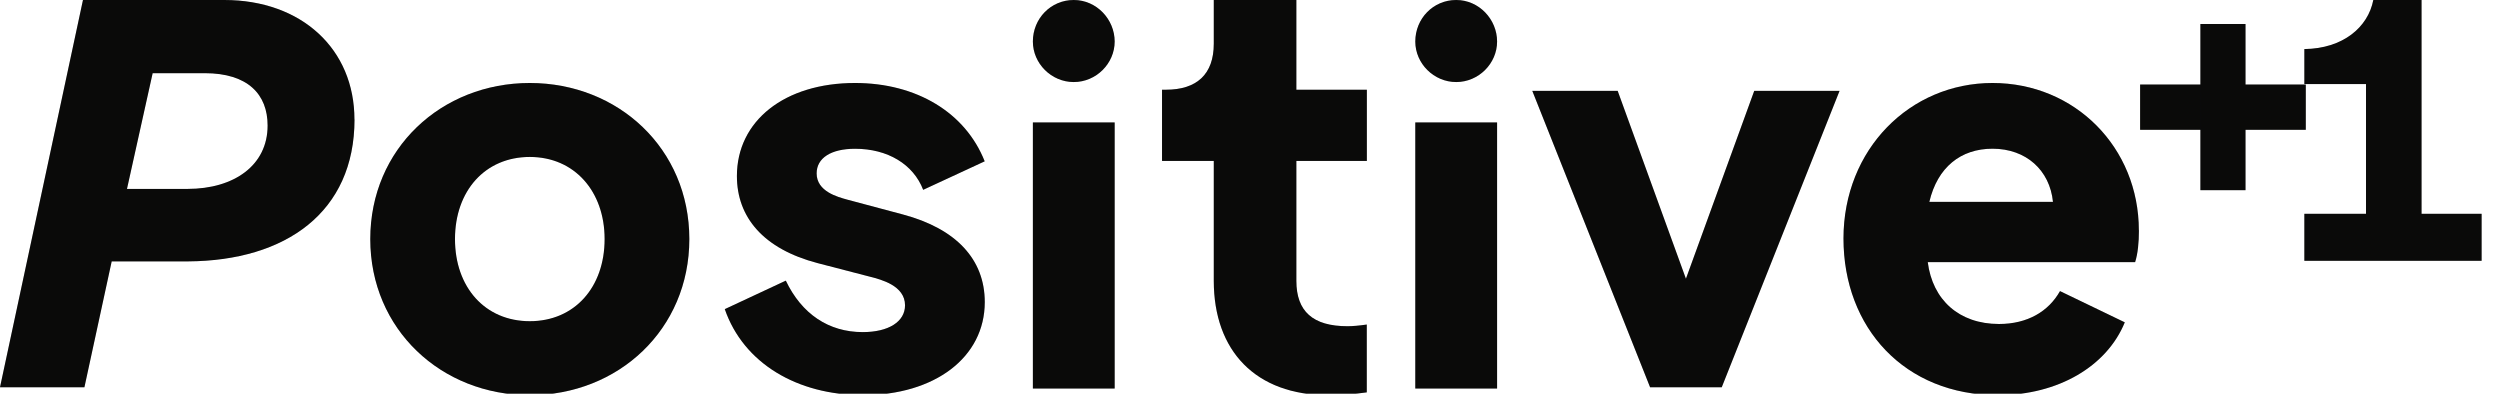 <svg width="127" height="20" viewBox="0 0 127 20" fill="none" xmlns="http://www.w3.org/2000/svg">
<path d="M30.715 12.145C30.715 14.593 29.189 16.317 26.914 16.317C24.639 16.317 23.113 14.593 23.113 12.145C23.113 9.697 24.639 7.973 26.914 7.973C29.189 7.973 30.715 9.725 30.715 12.145ZM35.018 12.145C35.018 7.554 31.408 4.216 26.914 4.216C22.42 4.216 18.81 7.554 18.81 12.145C18.81 16.736 22.42 20.074 26.914 20.074C31.408 20.074 35.018 16.736 35.018 12.145Z" fill="#0C0C0B"/>
<path d="M30.715 12.145C30.715 14.593 29.189 16.317 26.914 16.317C24.639 16.317 23.113 14.593 23.113 12.145C23.113 9.697 24.639 7.973 26.914 7.973C29.189 7.973 30.715 9.725 30.715 12.145ZM35.018 12.145C35.018 7.554 31.408 4.216 26.914 4.216C22.42 4.216 18.81 7.554 18.81 12.145C18.81 16.736 22.42 20.074 26.914 20.074C31.408 20.074 35.018 16.736 35.018 12.145Z" fill="black" fill-opacity="0.2"/>
<path d="M43.831 20.074C47.485 20.074 50.026 18.155 50.026 15.346C50.026 13.175 48.574 11.618 45.866 10.895L43.047 10.143C42.546 10.005 41.485 9.724 41.485 8.809C41.485 8.029 42.211 7.557 43.439 7.557C45.087 7.557 46.396 8.338 46.898 9.643L50.022 8.195C49.043 5.72 46.563 4.216 43.435 4.216C39.862 4.216 37.435 6.134 37.435 8.943C37.435 11.029 38.773 12.643 41.538 13.367L44.218 14.062C44.748 14.2 45.976 14.505 45.976 15.509C45.976 16.342 45.14 16.871 43.826 16.871C42.097 16.871 40.727 15.952 39.919 14.257L36.819 15.704C37.77 18.456 40.502 20.07 43.826 20.07" fill="#0C0C0B"/>
<path d="M43.831 20.074C47.485 20.074 50.026 18.155 50.026 15.346C50.026 13.175 48.574 11.618 45.866 10.895L43.047 10.143C42.546 10.005 41.485 9.724 41.485 8.809C41.485 8.029 42.211 7.557 43.439 7.557C45.087 7.557 46.396 8.338 46.898 9.643L50.022 8.195C49.043 5.72 46.563 4.216 43.435 4.216C39.862 4.216 37.435 6.134 37.435 8.943C37.435 11.029 38.773 12.643 41.538 13.367L44.218 14.062C44.748 14.2 45.976 14.505 45.976 15.509C45.976 16.342 45.14 16.871 43.826 16.871C42.097 16.871 40.727 15.952 39.919 14.257L36.819 15.704C37.77 18.456 40.502 20.07 43.826 20.07" fill="black" fill-opacity="0.2"/>
<path d="M52.47 2.109C52.47 3.226 53.41 4.168 54.547 4.168C55.686 4.168 56.625 3.226 56.625 2.109C56.625 0.991 55.714 0 54.547 0C53.381 0 52.47 0.943 52.47 2.109Z" fill="#0C0C0B"/>
<path d="M52.47 2.109C52.47 3.226 53.41 4.168 54.547 4.168C55.686 4.168 56.625 3.226 56.625 2.109C56.625 0.991 55.714 0 54.547 0C53.381 0 52.47 0.943 52.47 2.109Z" fill="black" fill-opacity="0.2"/>
<path d="M56.625 6.22H52.47V19.737H56.625V6.22Z" fill="#0C0C0B"/>
<path d="M56.625 6.22H52.47V19.737H56.625V6.22Z" fill="black" fill-opacity="0.2"/>
<path d="M67.474 20.07C68.115 20.07 68.872 20.013 69.432 19.932V16.487C69.04 16.544 68.704 16.572 68.455 16.572C66.693 16.572 65.855 15.82 65.855 14.264V8.174H69.436V4.558H65.855V0H61.66V2.222C61.66 3.778 60.793 4.558 59.227 4.558H59.031V8.174H61.66V14.264C61.66 17.823 63.786 20.074 67.478 20.074" fill="#0C0C0B"/>
<path d="M67.474 20.07C68.115 20.07 68.872 20.013 69.432 19.932V16.487C69.04 16.544 68.704 16.572 68.455 16.572C66.693 16.572 65.855 15.82 65.855 14.264V8.174H69.436V4.558H65.855V0H61.66V2.222C61.66 3.778 60.793 4.558 59.227 4.558H59.031V8.174H61.66V14.264C61.66 17.823 63.786 20.074 67.478 20.074" fill="black" fill-opacity="0.2"/>
<path d="M71.897 2.109C71.897 3.226 72.837 4.168 73.975 4.168C75.113 4.168 76.052 3.226 76.052 2.109C76.052 0.991 75.141 0 73.975 0C72.808 0 71.897 0.943 71.897 2.109Z" fill="#0C0C0B"/>
<path d="M71.897 2.109C71.897 3.226 72.837 4.168 73.975 4.168C75.113 4.168 76.052 3.226 76.052 2.109C76.052 0.991 75.141 0 73.975 0C72.808 0 71.897 0.943 71.897 2.109Z" fill="black" fill-opacity="0.2"/>
<path d="M76.052 6.22H71.897V19.737H76.052V6.22Z" fill="#0C0C0B"/>
<path d="M76.052 6.22H71.897V19.737H76.052V6.22Z" fill="black" fill-opacity="0.2"/>
<path d="M89.115 4.617L85.645 14.16L82.178 4.617H77.841L83.825 19.673H87.464L93.449 4.617H89.115Z" fill="#0C0C0B"/>
<path d="M89.115 4.617L85.645 14.16L82.178 4.617H77.841L83.825 19.673H87.464L93.449 4.617H89.115Z" fill="black" fill-opacity="0.2"/>
<path d="M104.291 10.254H98.01C98.423 8.501 99.601 7.554 101.221 7.554C102.92 7.554 104.127 8.64 104.291 10.254ZM108.653 11.702C108.653 7.501 105.418 4.216 101.221 4.216C97.024 4.216 93.649 7.582 93.649 12.116C93.649 16.65 96.747 20.074 101.493 20.074C104.564 20.074 107.033 18.598 107.939 16.374L104.648 14.788C104.071 15.817 103.001 16.459 101.549 16.459C99.521 16.459 98.174 15.235 97.93 13.316H108.464C108.6 12.897 108.657 12.316 108.657 11.702" fill="#0C0C0B"/>
<path d="M104.291 10.254H98.01C98.423 8.501 99.601 7.554 101.221 7.554C102.92 7.554 104.127 8.64 104.291 10.254ZM108.653 11.702C108.653 7.501 105.418 4.216 101.221 4.216C97.024 4.216 93.649 7.582 93.649 12.116C93.649 16.65 96.747 20.074 101.493 20.074C104.564 20.074 107.033 18.598 107.939 16.374L104.648 14.788C104.071 15.817 103.001 16.459 101.549 16.459C99.521 16.459 98.174 15.235 97.93 13.316H108.464C108.6 12.897 108.657 12.316 108.657 11.702" fill="black" fill-opacity="0.2"/>
<path d="M117.061 10.861V13.249H126.066V10.861H123.015V0H120.564C120.295 1.39 119.018 2.469 117.061 2.493V4.271H120.193V10.861H117.061Z" fill="#0C0C0B"/>
<path d="M117.061 10.861V13.249H126.066V10.861H123.015V0H120.564C120.295 1.39 119.018 2.469 117.061 2.493V4.271H120.193V10.861H117.061Z" fill="black" fill-opacity="0.2"/>
<path d="M13.595 6.378C13.595 8.403 11.888 9.597 9.527 9.597H6.45L7.755 3.717H10.397C12.604 3.717 13.595 4.803 13.595 6.378ZM18.005 6.07C18.009 2.507 15.335 0 11.389 0H4.215L0 19.673H4.288L5.674 13.278H9.559C14.53 13.246 18.009 10.772 18.009 6.066" fill="#0C0C0B"/>
<path d="M13.595 6.378C13.595 8.403 11.888 9.597 9.527 9.597H6.45L7.755 3.717H10.397C12.604 3.717 13.595 4.803 13.595 6.378ZM18.005 6.07C18.009 2.507 15.335 0 11.389 0H4.215L0 19.673H4.288L5.674 13.278H9.559C14.53 13.246 18.009 10.772 18.009 6.066" fill="black" fill-opacity="0.2"/>
<path d="M117.134 4.294H108.718V6.594H117.134V4.294Z" fill="#0C0C0B"/>
<path d="M117.134 4.294H108.718V6.594H117.134V4.294Z" fill="black" fill-opacity="0.2"/>
<path d="M114.072 9.661V1.219H111.78V9.661H114.072Z" fill="#0C0C0B"/>
<path d="M114.072 9.661V1.219H111.78V9.661H114.072Z" fill="black" fill-opacity="0.2"/>
</svg>
